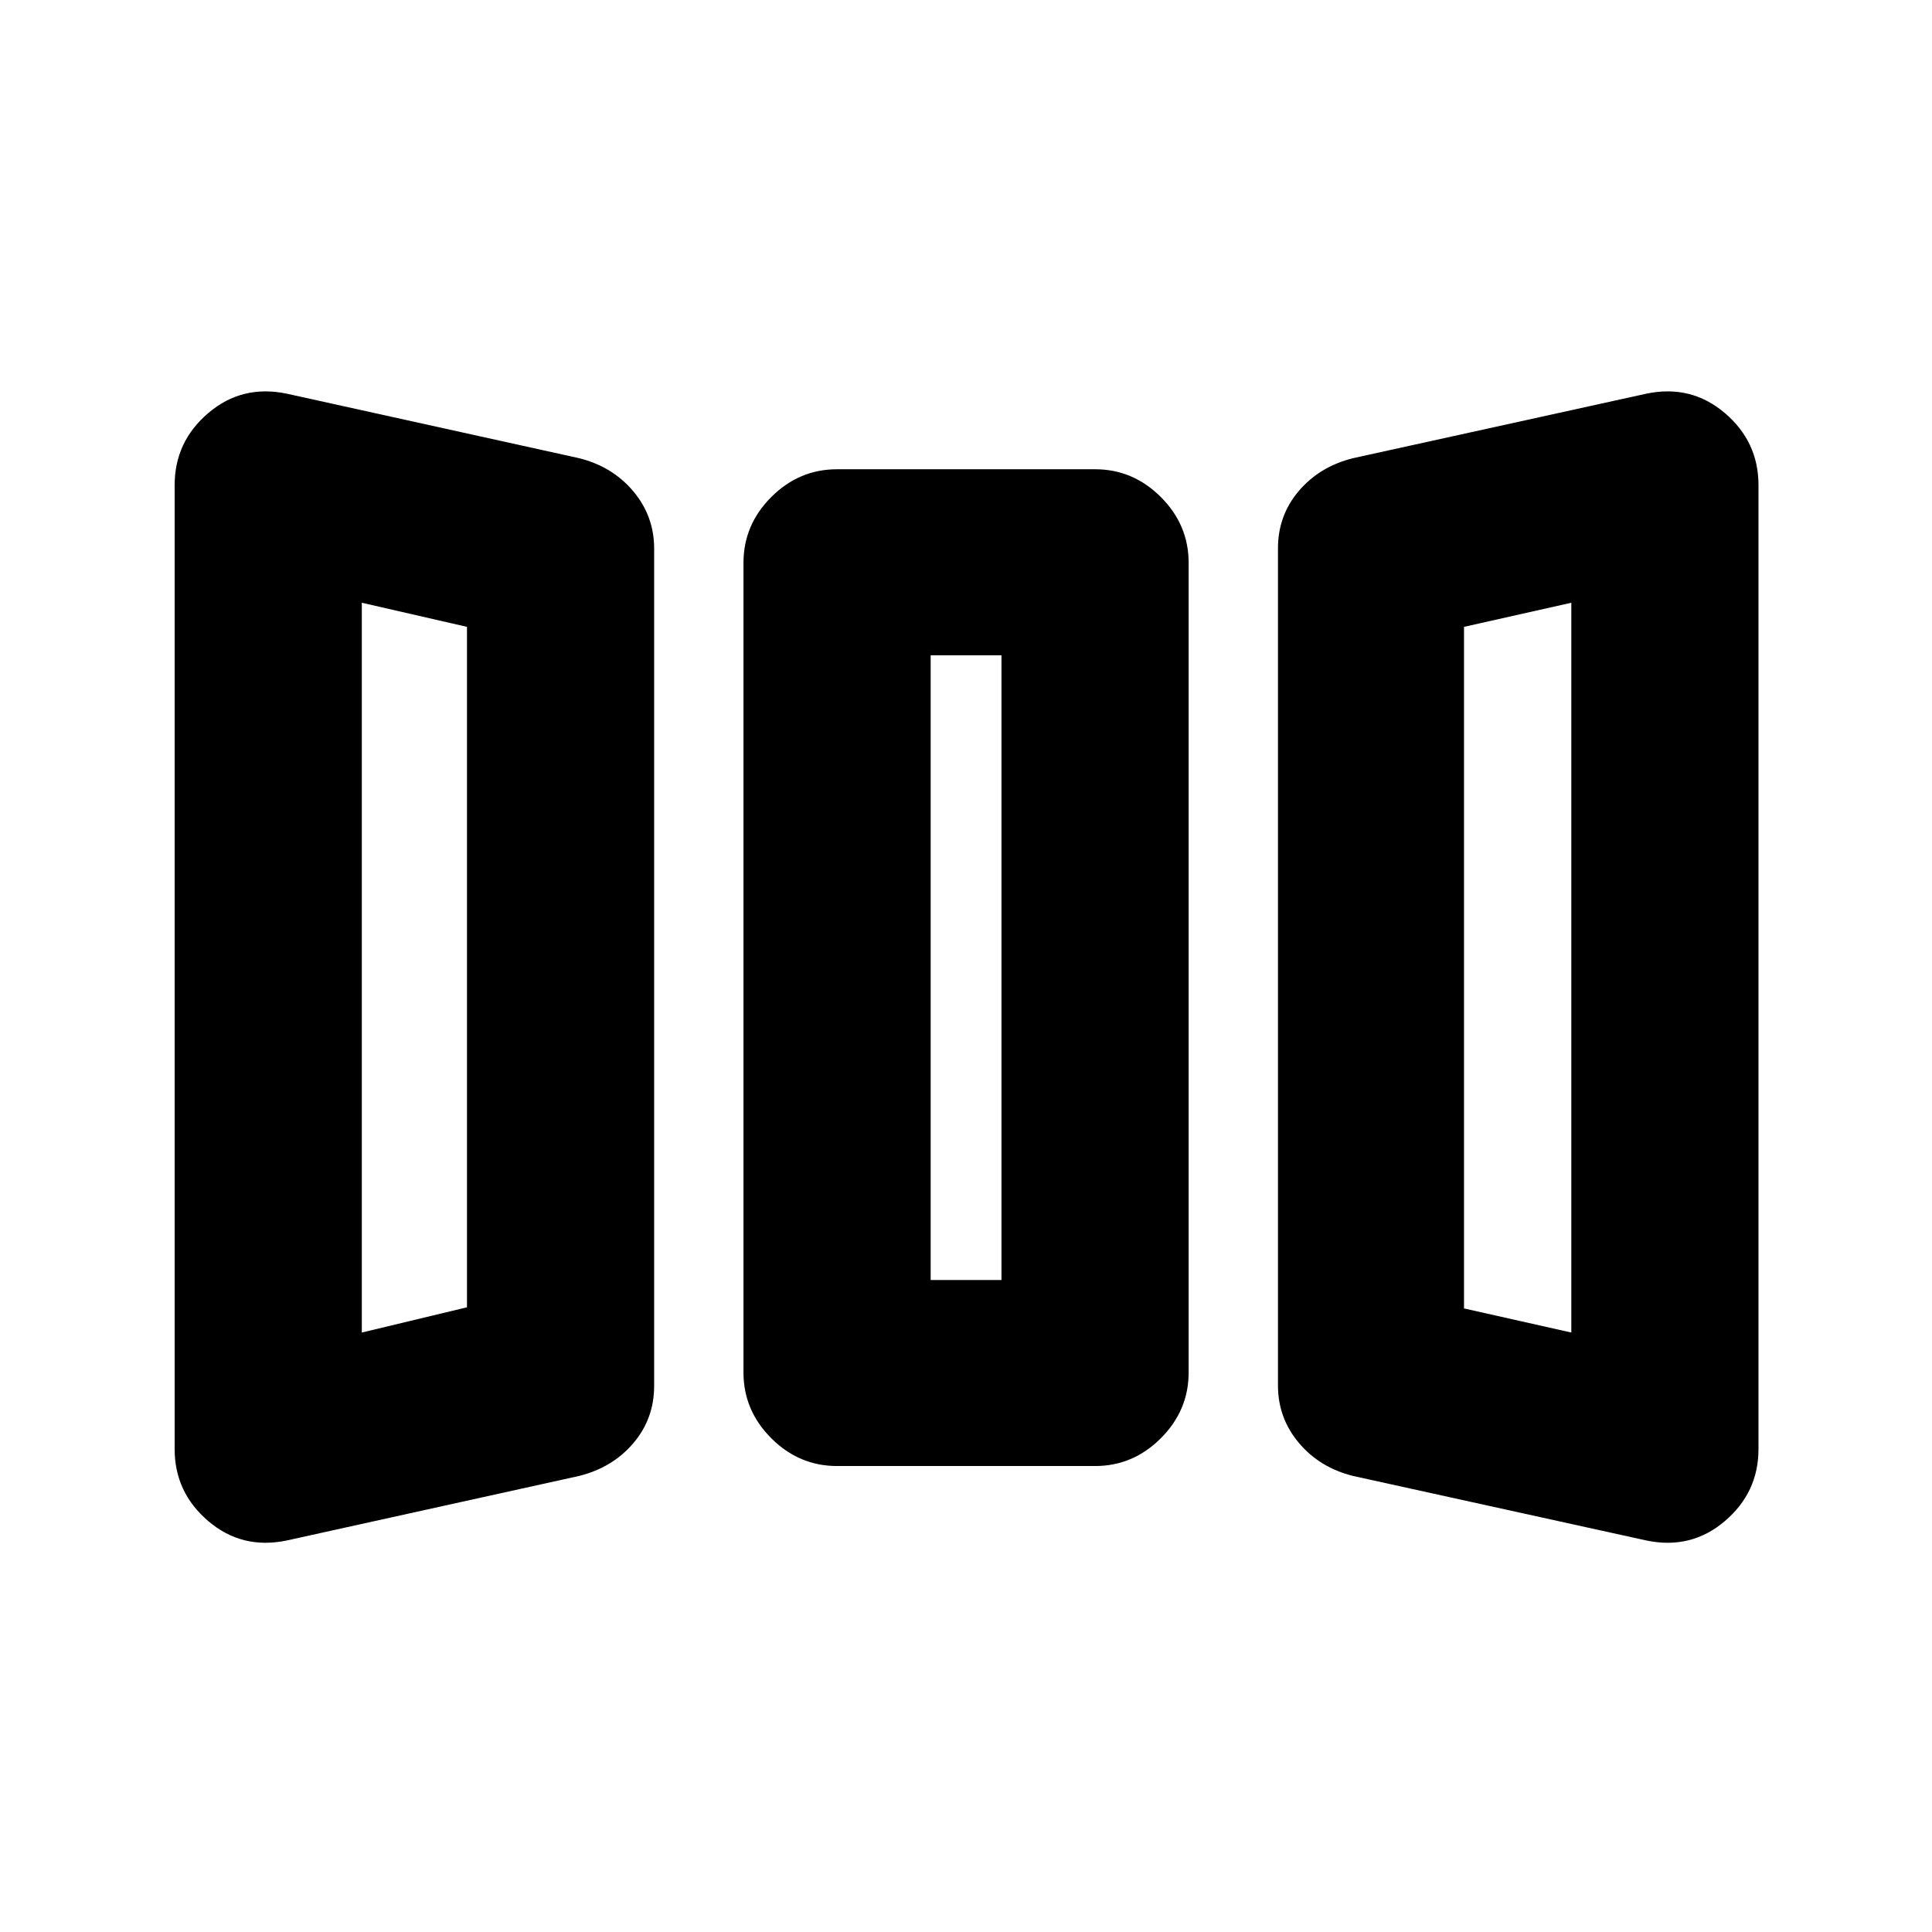 <svg xmlns="http://www.w3.org/2000/svg" height="20" viewBox="0 -960 960 960" width="20"><path d="M142.48-194.54q-22.22 4.63-38.96-9.61-16.74-14.24-16.74-35.81v-479.01q0-21.57 16.74-35.81 16.74-14.24 38.96-9.61l145.26 32.06q16.59 4.13 26.95 16.46 10.35 12.32 10.35 28.48v415.98q0 16.39-10.35 28.53-10.36 12.14-26.95 16.27l-145.26 32.07Zm273.45-37q-18.88 0-32.69-13.81-13.81-13.81-13.81-32.69v-402.29q0-18.88 13.81-32.69 13.81-13.81 32.69-13.81h128.2q18.89 0 32.69 13.81 13.81 13.81 13.81 32.69v402.29q0 18.88-13.81 32.69-13.8 13.81-32.69 13.81h-128.2Zm256.4 4.93q-16.59-4.13-26.95-16.45-10.36-12.33-10.36-28.48v-415.98q0-16.39 10.36-28.53 10.36-12.15 26.95-16.28l145.76-32.06q22.21-4.63 38.95 9.61 16.74 14.24 16.74 35.81v479.01q0 21.57-16.74 35.81-16.74 14.24-38.95 9.61l-145.76-32.07Zm-492.55-71.26 52.26-12.54v-338.11l-52.26-11.98v362.63Zm282.66-26.11h35.19v-310.41h-35.19v310.41Zm318.34 26.11V-660.5l-53.32 11.98v338.67l53.32 11.98Zm-601 0 52.26-12.54-52.26 12.54Zm282.66-26.11h35.19-35.19Zm318.34 26.11-53.32-11.98 53.32 11.98Z"/></svg>